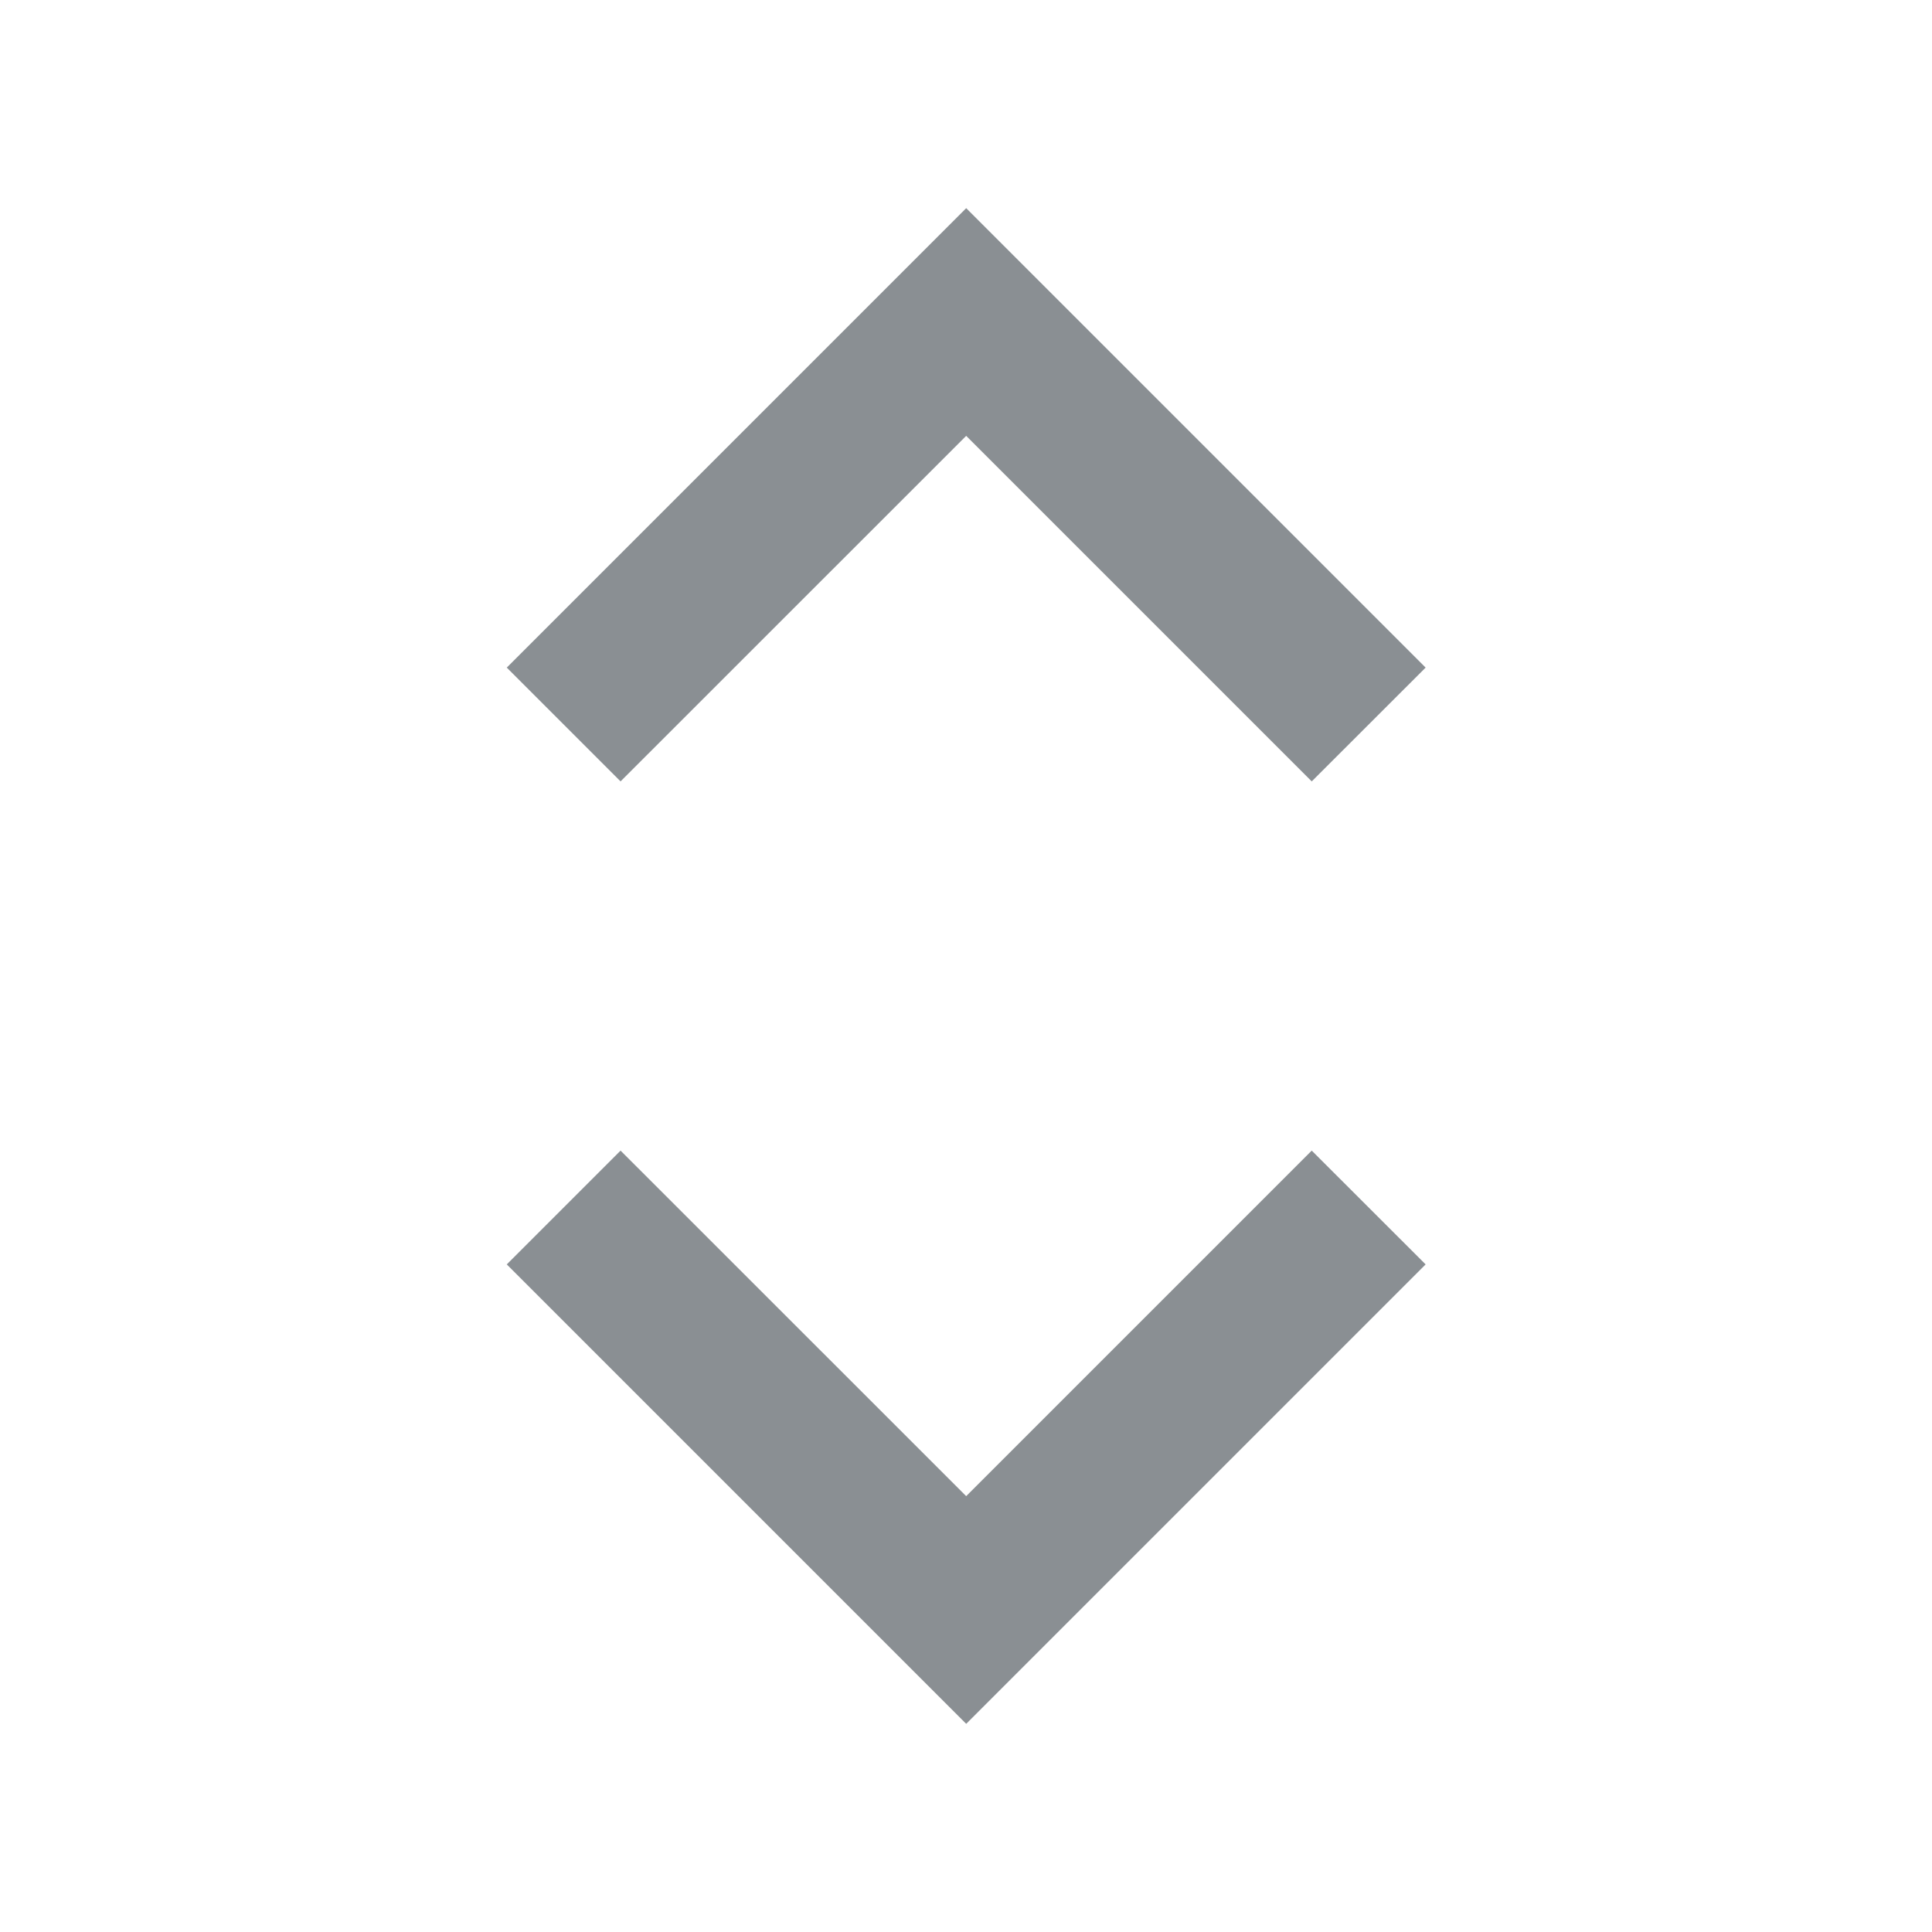 <svg width="20" height="20" viewBox="0 0 20 20" fill="none" xmlns="http://www.w3.org/2000/svg">
<path d="M13.579 8.089L10.002 4.512L6.424 8.089L5.246 6.911L10.002 2.155L14.758 6.911L13.579 8.089Z" fill="#8A8F93"/>
<path d="M10.002 17.845L5.246 13.089L6.424 11.911L10.002 15.488L13.579 11.911L14.758 13.089L10.002 17.845Z" fill="#8A8F93"/>
</svg>
